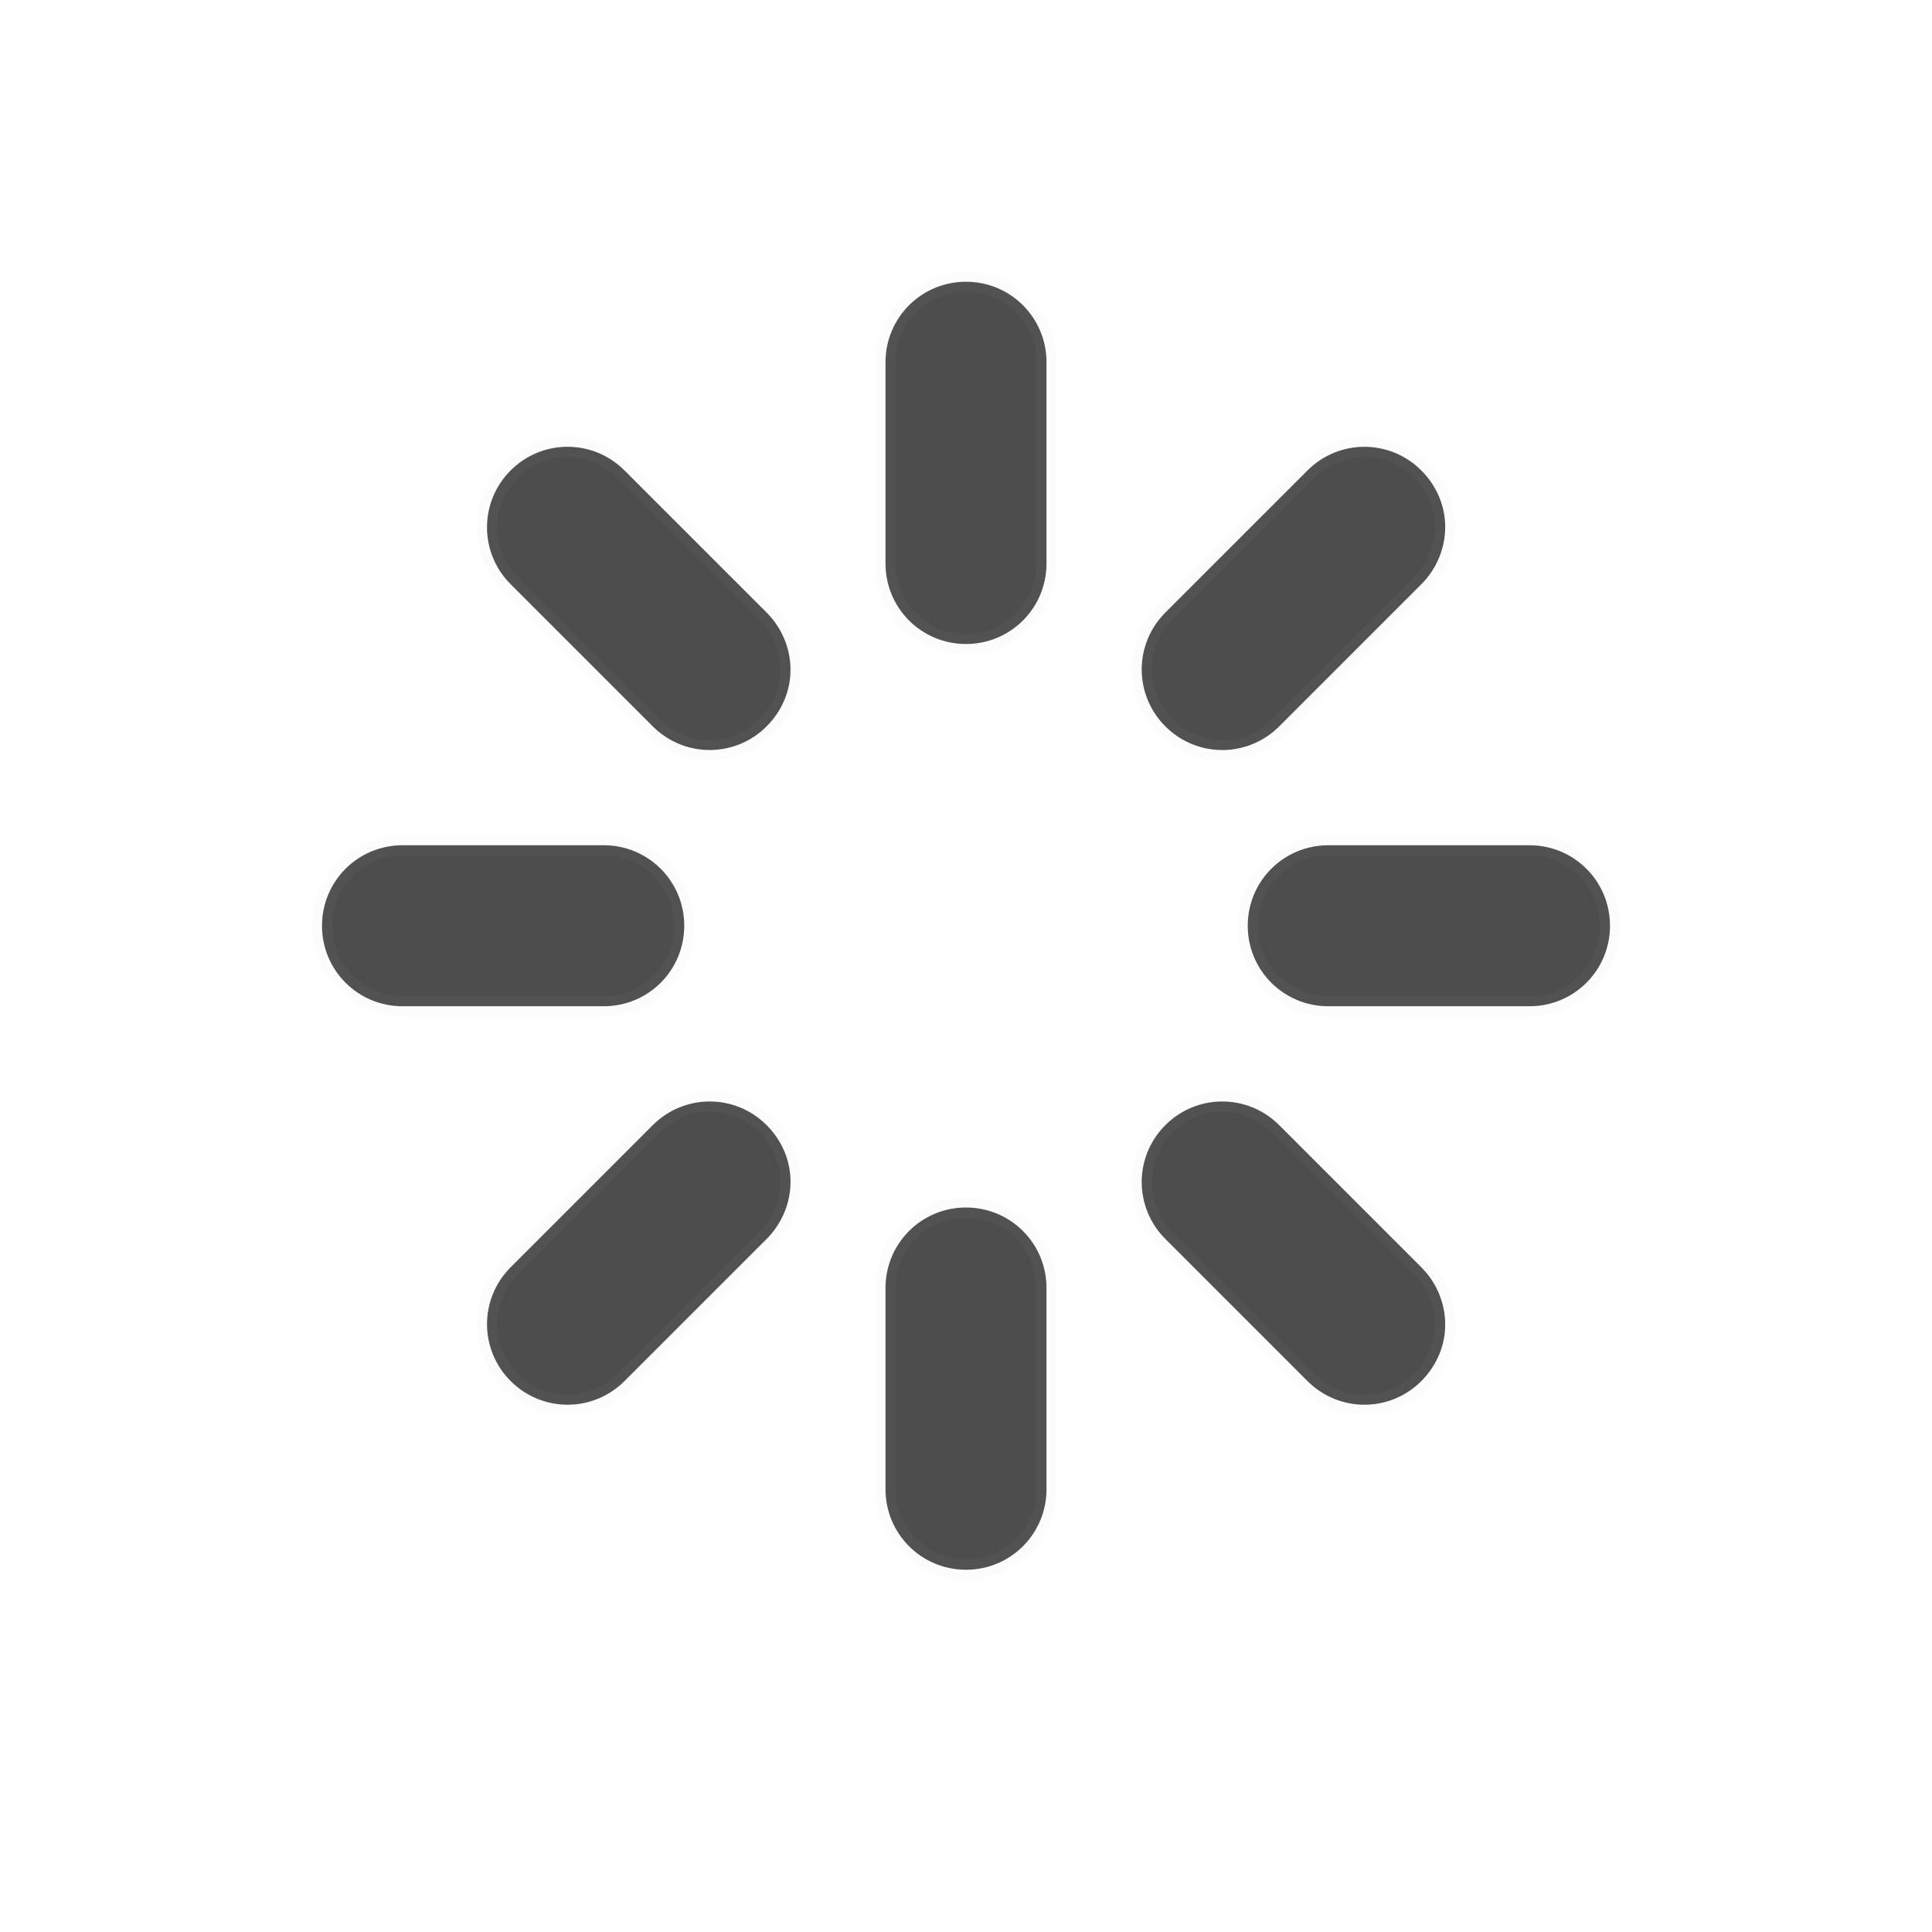 <?xml version="1.0" encoding="UTF-8" standalone="no"?>
<svg
   xmlns:dc="http://purl.org/dc/elements/1.1/"
   xmlns:cc="http://creativecommons.org/ns#"
   xmlns:rdf="http://www.w3.org/1999/02/22-rdf-syntax-ns#"
   xmlns:svg="http://www.w3.org/2000/svg"
   xmlns="http://www.w3.org/2000/svg"
   xmlns:sodipodi="http://sodipodi.sourceforge.net/DTD/sodipodi-0.dtd"
   xmlns:inkscape="http://www.inkscape.org/namespaces/inkscape"
   id="svg2"
   height="96"
   width="96"
   version="1.1"
   inkscape:version="0.91 r13725"
   sodipodi:docname="gnome-session-reboot.svg">
  <sodipodi:namedview
     pagecolor="#ffffff"
     bordercolor="#666666"
     borderopacity="1"
     objecttolerance="10"
     gridtolerance="10"
     guidetolerance="10"
     inkscape:pageopacity="0"
     inkscape:pageshadow="2"
     inkscape:window-width="1366"
     inkscape:window-height="716"
     id="namedview14"
     showgrid="false"
     inkscape:zoom="9.8333333"
     inkscape:cx="53.644068"
     inkscape:cy="48"
     inkscape:window-x="0"
     inkscape:window-y="24"
     inkscape:window-maximized="1"
     inkscape:current-layer="svg2" />
  <defs
     id="defs4" />
  <path
     inkscape:connector-curvature="0"
     style="color:#000000;fill:#4d4d4d;stroke:#cccccc;stroke-opacity:0.047"
     d="m 80,46 c 0,-2.216 -1.784,-4 -4,-4 l -10,0 c -2.216,0 -4,1.784 -4,4 0,2.216 1.784,4 4,4 l 10,0 c 2.216,0 4,-1.784 4,-4 z M 71.812,26.188 c 0,-1.022 -0.404,-2.029 -1.188,-2.812 -1.567,-1.567 -4.089,-1.567 -5.656,0 l -7.062,7.062 c -1.567,1.567 -1.567,4.089 0,5.656 1.567,1.567 4.089,1.567 5.656,0 l 7.062,-7.062 c 0.783,-0.783 1.188,-1.821 1.188,-2.844 z m 0,39.625 c 0,-1.022 -0.404,-2.06 -1.188,-2.844 l -7.062,-7.062 c -1.567,-1.567 -4.089,-1.567 -5.656,0 -1.567,1.567 -1.567,4.089 0,5.656 l 7.062,7.062 c 1.567,1.567 4.089,1.567 5.656,0 0.783,-0.783 1.188,-1.79 1.188,-2.812 z M 52,18 c 0,-2.216 -1.784,-4 -4,-4 -2.216,0 -4,1.784 -4,4 l 0,10 c 0,2.216 1.784,4 4,4 2.216,0 4,-1.784 4,-4 l 0,-10 z m 0,46 c 0,-2.216 -1.784,-4 -4,-4 -2.216,0 -4,1.784 -4,4 l 0,10 c 0,2.216 1.784,4 4,4 2.216,0 4,-1.784 4,-4 L 52,64 Z M 39.281,33.281 c 0,-1.022 -0.404,-2.06 -1.188,-2.844 l -7.063,-7.062 c -1.567,-1.567 -4.089,-1.567 -5.656,0 -1.567,1.567 -1.567,4.089 0,5.656 l 7.062,7.062 c 1.567,1.567 4.089,1.567 5.656,0 0.783,-0.783 1.188,-1.79 1.188,-2.812 z m 0,25.438 c 0,-1.022 -0.404,-2.029 -1.188,-2.812 -1.567,-1.567 -4.089,-1.567 -5.656,0 l -7.062,7.062 c -1.567,1.567 -1.567,4.089 0,5.656 1.567,1.567 4.089,1.567 5.656,0 l 7.062,-7.062 c 0.783,-0.783 1.188,-1.821 1.188,-2.844 z M 34,46 c 0,-2.216 -1.784,-4 -4,-4 l -10,0 c -2.216,0 -4,1.784 -4,4 0,2.216 1.784,4 4,4 l 10,0 c 2.216,0 4,-1.784 4,-4 z"
     id="path45" />
</svg>
